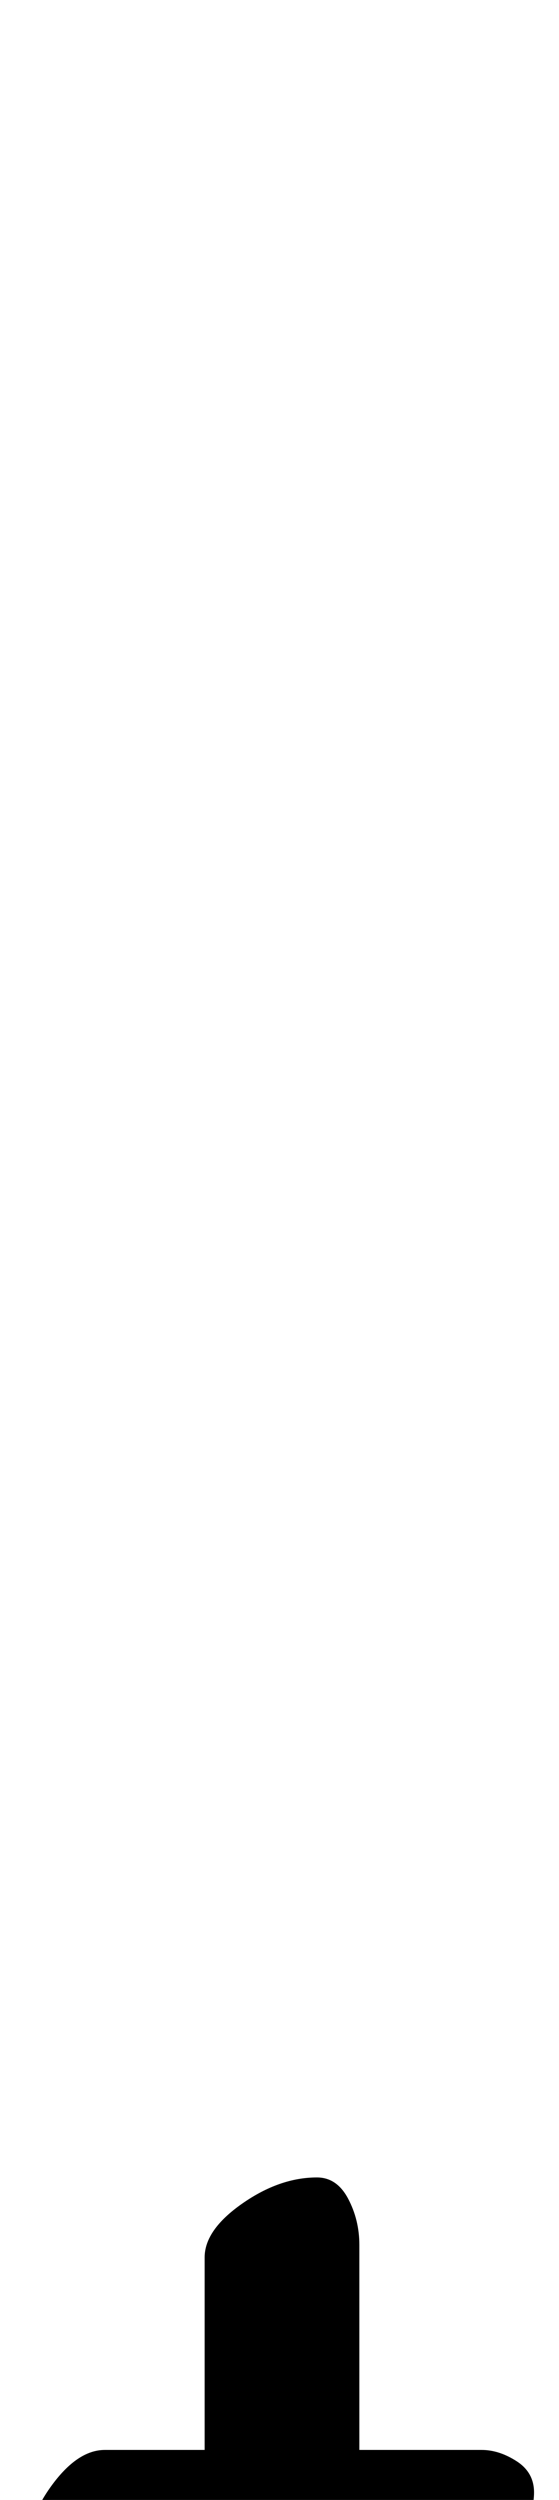 <?xml version="1.0" standalone="no"?>
<!DOCTYPE svg PUBLIC "-//W3C//DTD SVG 1.1//EN" "http://www.w3.org/Graphics/SVG/1.1/DTD/svg11.dtd" >
<svg xmlns="http://www.w3.org/2000/svg" xmlns:xlink="http://www.w3.org/1999/xlink" version="1.1" viewBox="-112 0 224 1000">
  <g transform="matrix(1 0 0 -1 0 800)">
   <path fill="currentColor"
d="M-76 -242q-9 0 -17.5 5t-8.5 12q0 16 10.5 30.5t21.5 14.5h40v77q0 11 15 21.5t30 10.5q8 0 12.5 -8.5t4.5 -18.5v-82h49q7 0 14 -4.5t7 -12.5q0 -6 -3.5 -16.5t-10.5 -19.5t-19 -9h-145z" />
  </g>

</svg>

